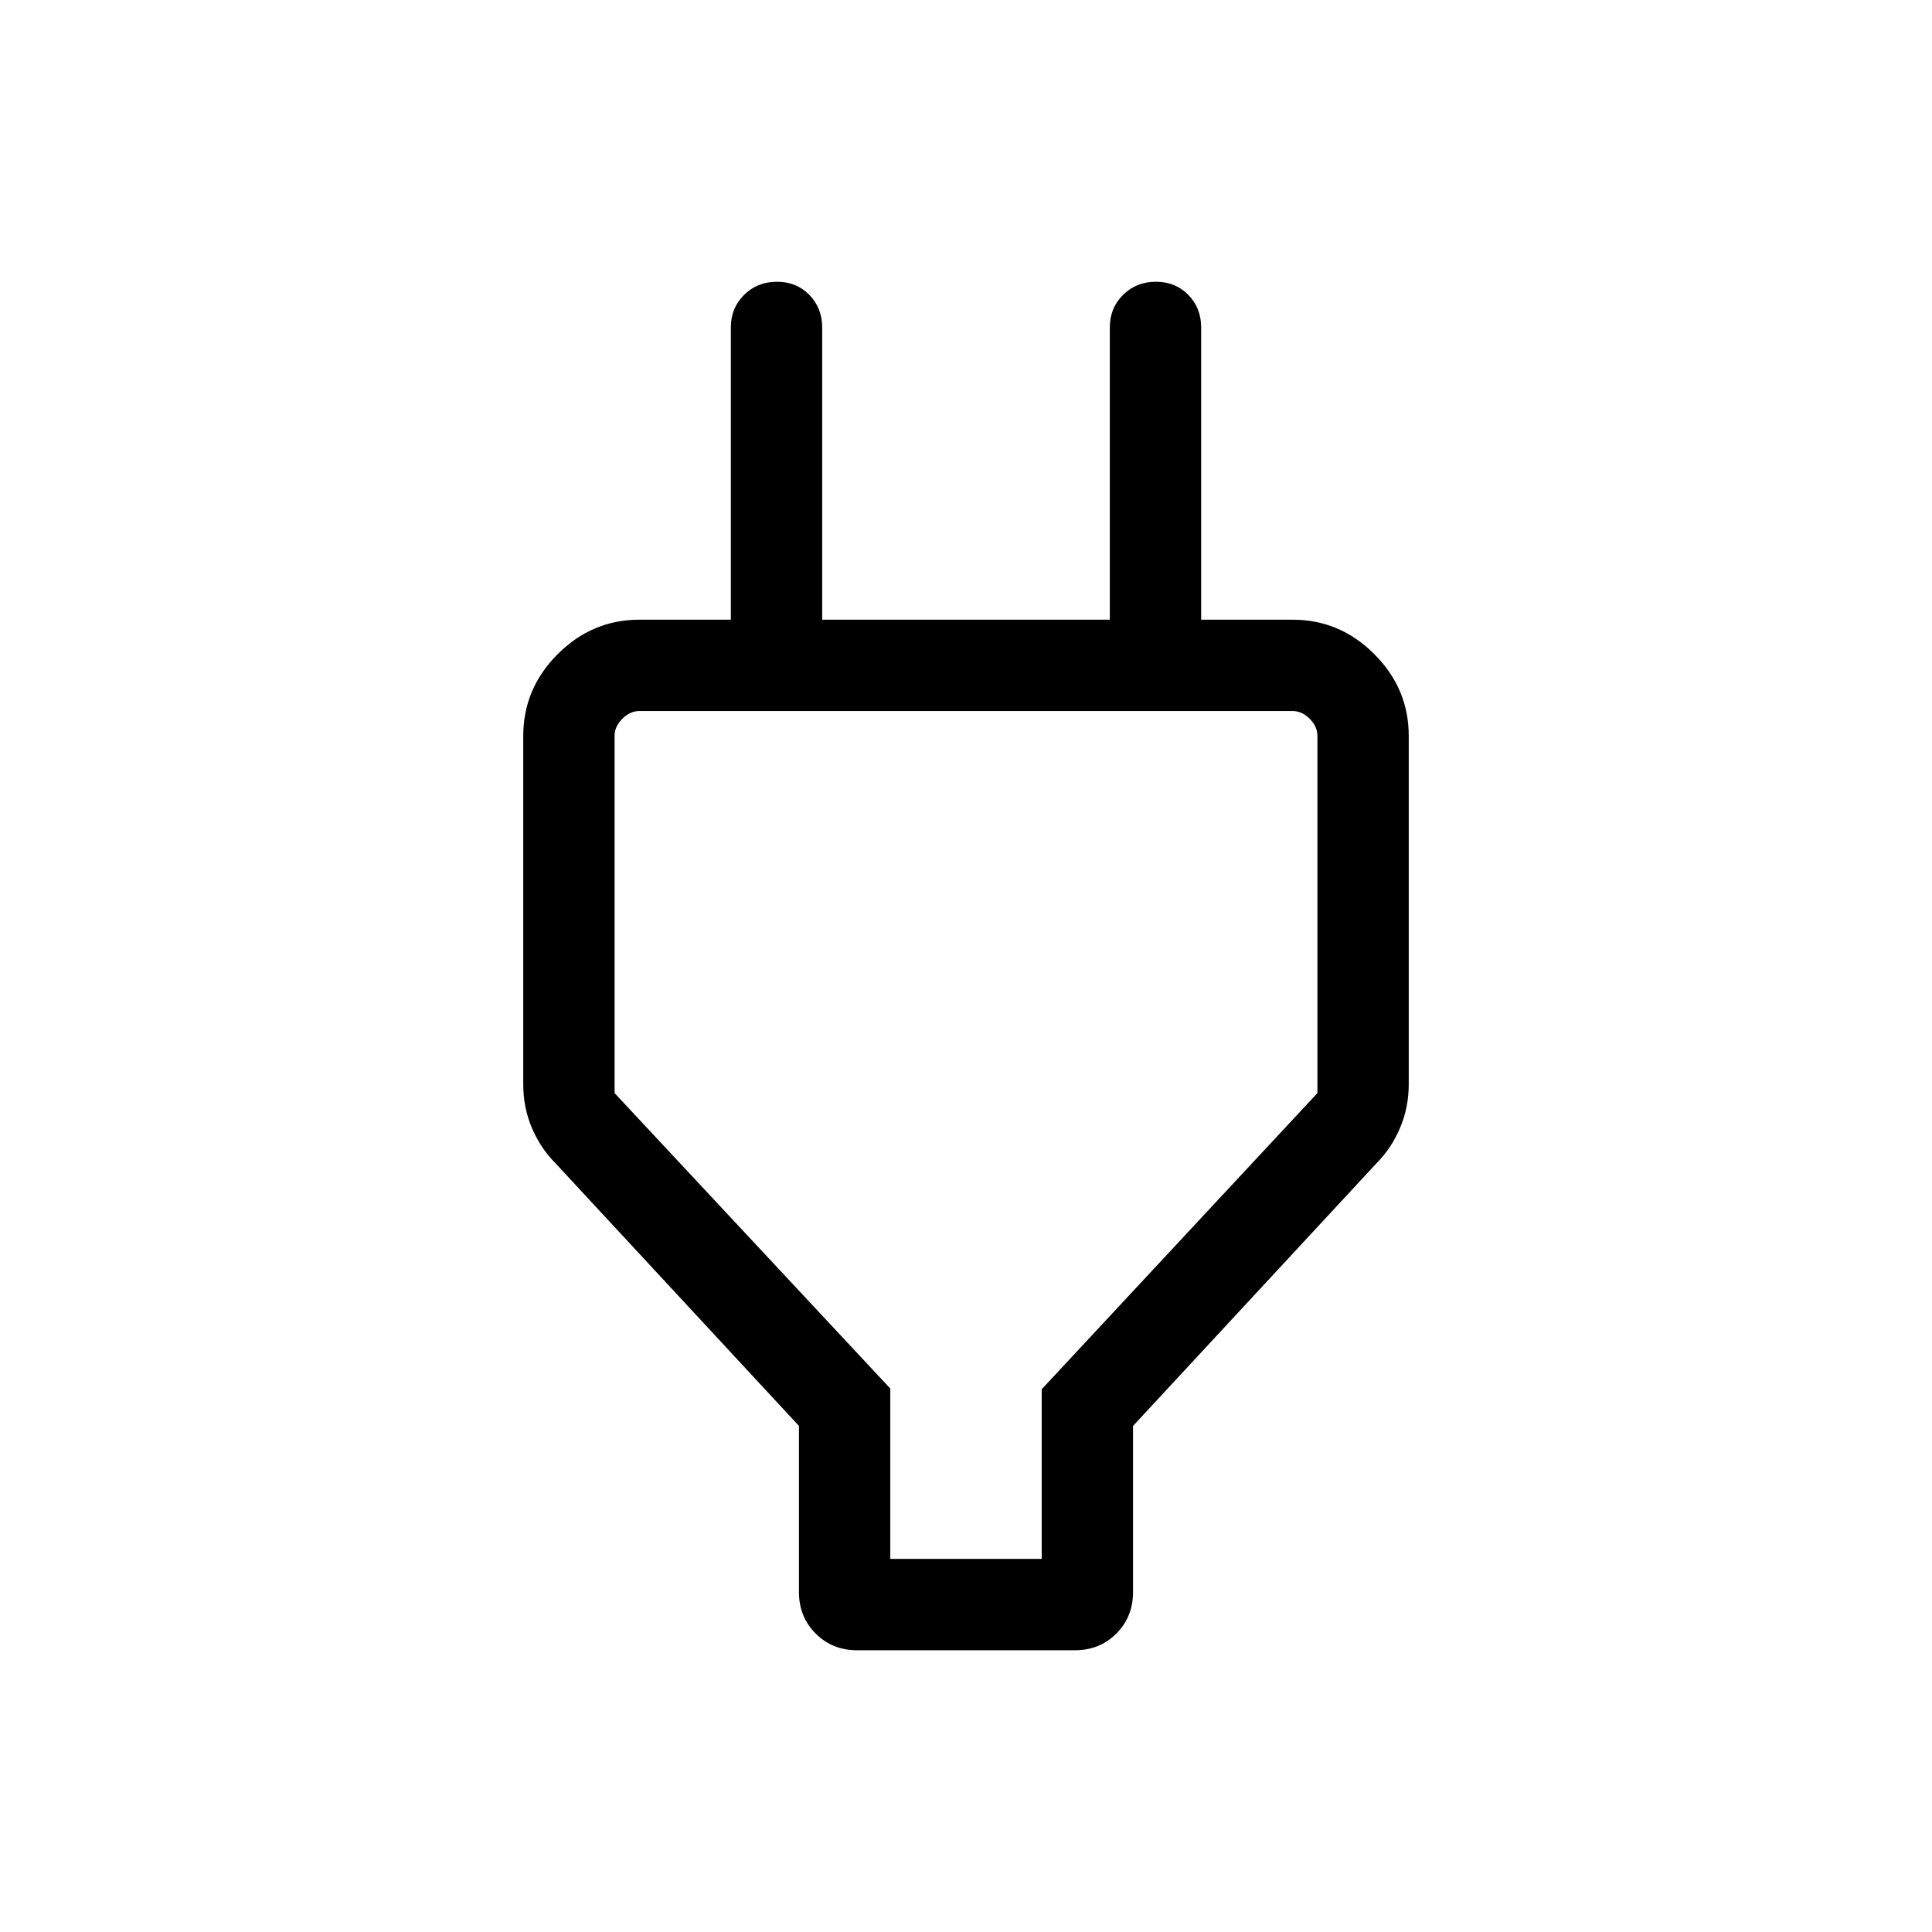 <svg xmlns="http://www.w3.org/2000/svg" width="48" height="48" viewBox="0 -960 960 960"><path d="M442.385-185.385h75.23v-84.308l137-147.153v-177.538q0-4.615-3.846-8.462-3.847-3.846-8.463-3.846H317.694q-4.616 0-8.463 3.846-3.846 3.847-3.846 8.462v177.538l137 146.807v84.654Zm-45.384-66.078L276.001-382q-7.418-7.444-11.709-17.538-4.291-10.094-4.291-21.693v-173.066q0-23.536 17.097-40.657 17.096-17.122 40.596-17.122h68.153l-22.692 22.692v-167.923q0-9.644 6.581-16.168 6.58-6.524 16.307-6.524 9.727 0 16.111 6.524 6.385 6.524 6.385 16.168v145.231h142.922v-145.231q0-9.644 6.58-16.168 6.58-6.524 16.308-6.524 9.727 0 16.111 6.524 6.385 6.524 6.385 16.168v167.923l-22.692-22.692h68.153q23.5 0 40.596 17.12 17.097 17.12 17.097 40.654v173.055q0 11.444-4.291 21.624-4.291 10.179-11.709 17.623l-121 130.537v82.615q0 12.26-8.293 20.553-8.294 8.294-20.553 8.294H425.847q-12.259 0-20.553-8.294-8.293-8.293-8.293-20.553v-82.615ZM480-396.539Z"/></svg>
